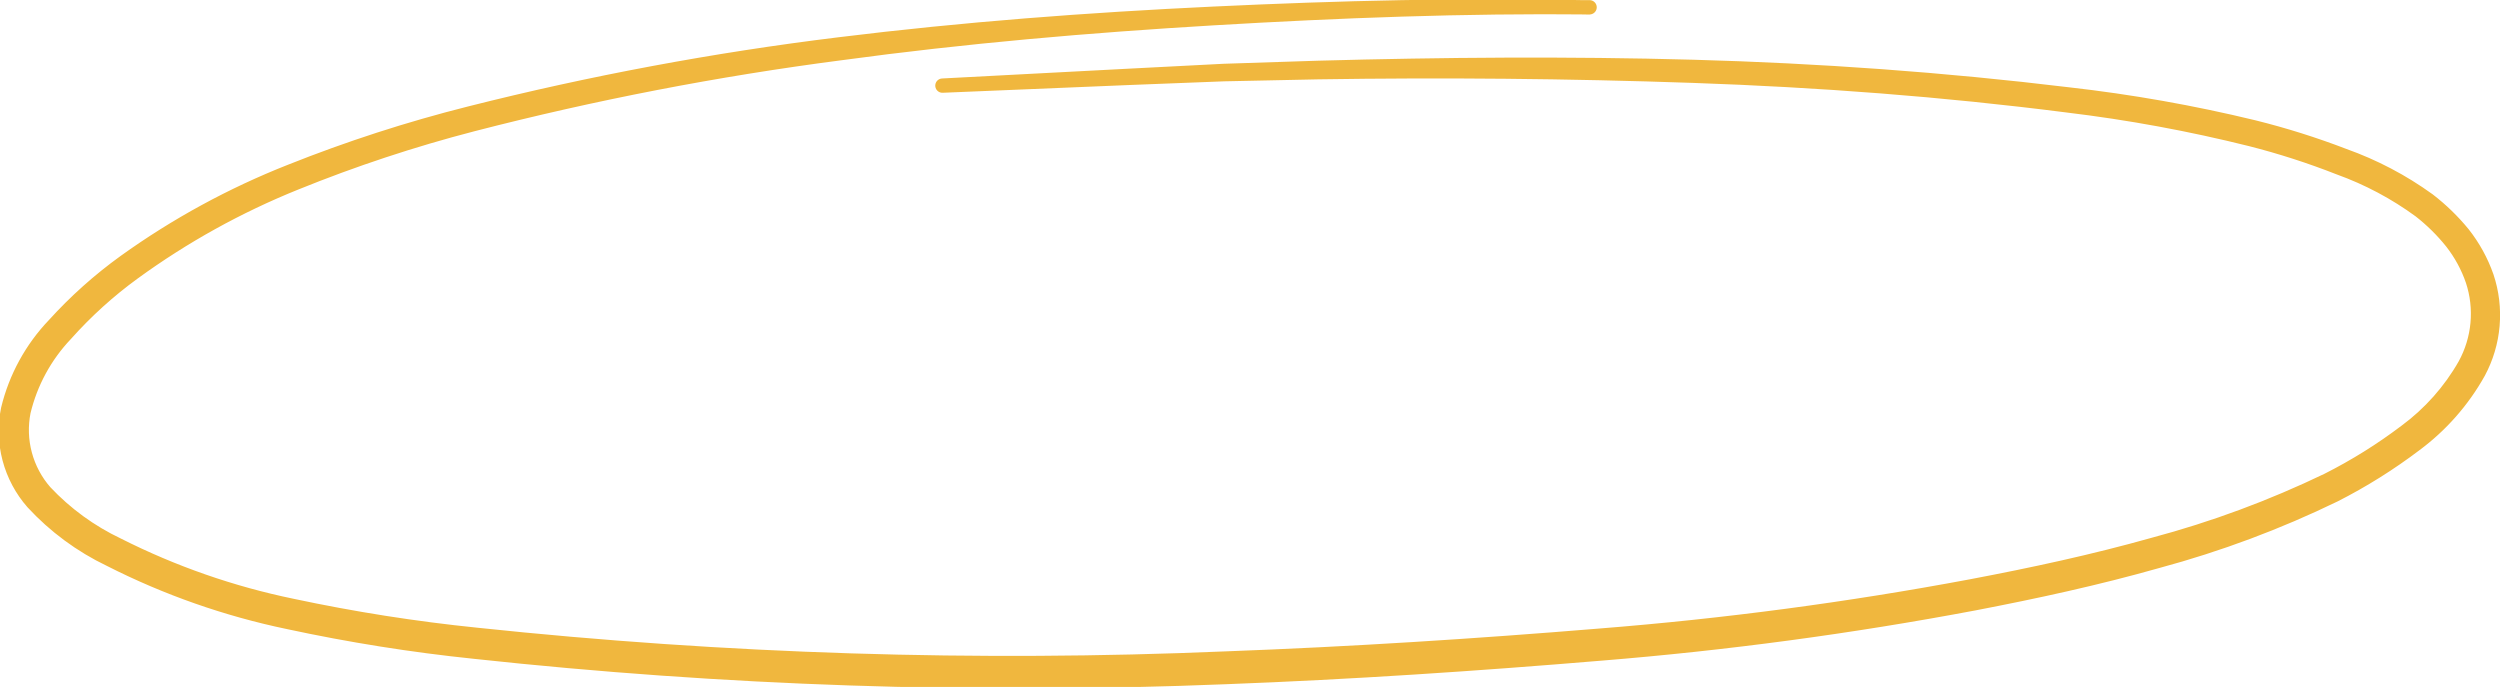 <svg width="222" height="61" viewBox="0 0 222 61" fill="none" xmlns="http://www.w3.org/2000/svg">
<g clip-path="url(#clip0_12:1983)">
<path d="M141.156 0.648C130.039 0.534 118.923 0.955 107.815 1.612C96.707 2.269 85.643 3.223 74.64 4.721C63.635 6.152 52.728 8.261 41.983 11.037C36.631 12.425 31.376 14.163 26.252 16.24C21.146 18.298 16.313 20.975 11.862 24.211C9.66 25.812 7.637 27.645 5.826 29.677C3.996 31.604 2.707 33.979 2.088 36.561C1.84 37.817 1.883 39.112 2.215 40.348C2.547 41.584 3.157 42.728 4.001 43.691C5.841 45.648 8.031 47.243 10.458 48.395C15.367 50.873 20.584 52.691 25.971 53.8C31.38 54.954 36.849 55.814 42.352 56.375C64.433 58.713 86.657 59.416 108.841 58.477C119.932 58.066 131.022 57.356 142.086 56.445C153.144 55.57 164.148 54.108 175.05 52.065C180.499 51.032 185.912 49.867 191.229 48.369C196.554 46.949 201.734 45.031 206.698 42.64C209.131 41.412 211.448 39.967 213.621 38.322C215.771 36.738 217.565 34.721 218.885 32.401C219.508 31.268 219.89 30.019 220.01 28.732C220.129 27.446 219.982 26.148 219.578 24.92C219.154 23.683 218.525 22.526 217.718 21.495C216.886 20.457 215.934 19.519 214.884 18.701C212.689 17.096 210.275 15.813 207.716 14.891C205.154 13.883 202.531 13.038 199.863 12.359C194.494 11.019 189.046 10.016 183.552 9.355C172.541 7.945 161.459 7.113 150.36 6.727C139.261 6.342 128.144 6.237 117.019 6.412L108.683 6.587L100.357 6.911L83.686 7.603L100.357 6.727L108.683 6.298L117.019 6.026C128.135 5.72 139.261 5.632 150.36 5.939C161.459 6.245 172.602 7.043 183.657 8.383C189.203 9.01 194.703 9.984 200.126 11.299C202.846 11.974 205.521 12.817 208.137 13.822C210.812 14.775 213.338 16.102 215.639 17.764C216.776 18.639 217.81 19.641 218.718 20.751C219.623 21.897 220.331 23.184 220.815 24.561C221.282 25.955 221.458 27.429 221.333 28.893C221.208 30.358 220.784 31.781 220.087 33.075C218.685 35.584 216.765 37.766 214.454 39.478C212.208 41.179 209.815 42.676 207.303 43.954C202.262 46.4 197.001 48.365 191.589 49.823C186.219 51.347 180.762 52.53 175.296 53.581C164.344 55.644 153.291 57.13 142.183 58.031C131.083 58.959 119.984 59.703 108.841 60.124C86.589 61.023 64.3 60.271 42.159 57.873C36.605 57.298 31.087 56.42 25.629 55.245C20.121 54.099 14.789 52.229 9.774 49.683C7.186 48.445 4.858 46.727 2.913 44.62C1.931 43.501 1.223 42.171 0.842 40.734C0.462 39.296 0.42 37.79 0.719 36.334C1.399 33.524 2.809 30.944 4.808 28.853C6.699 26.767 8.805 24.885 11.09 23.238C15.642 19.972 20.581 17.28 25.795 15.224C30.978 13.157 36.292 11.436 41.703 10.073C52.501 7.345 63.461 5.297 74.517 3.942C85.564 2.575 96.663 1.743 107.771 1.217C118.879 0.692 130.004 0.412 141.112 0.657" fill="#F0B73E"/>
<path d="M141.156 0.648C130.039 0.534 118.923 0.955 107.815 1.612C96.707 2.269 85.643 3.223 74.64 4.721C63.635 6.152 52.728 8.261 41.983 11.037C36.631 12.425 31.376 14.163 26.252 16.24C21.146 18.298 16.313 20.975 11.862 24.211C9.66 25.812 7.637 27.645 5.826 29.677C3.996 31.604 2.707 33.979 2.088 36.561C1.84 37.817 1.883 39.112 2.215 40.348C2.547 41.584 3.157 42.728 4.001 43.691C5.841 45.648 8.031 47.243 10.458 48.395C15.367 50.873 20.584 52.691 25.971 53.8C31.38 54.954 36.849 55.814 42.352 56.375C64.433 58.713 86.657 59.416 108.841 58.477C119.932 58.066 131.022 57.356 142.086 56.445C153.144 55.57 164.148 54.108 175.05 52.065C180.499 51.032 185.912 49.867 191.229 48.369C196.554 46.949 201.734 45.031 206.698 42.64C209.131 41.412 211.448 39.967 213.621 38.322C215.771 36.738 217.565 34.721 218.885 32.401C219.508 31.268 219.89 30.019 220.01 28.732C220.129 27.446 219.982 26.148 219.578 24.92C219.154 23.683 218.525 22.526 217.718 21.495C216.886 20.457 215.934 19.519 214.884 18.701C212.689 17.096 210.275 15.813 207.716 14.891C205.154 13.883 202.531 13.038 199.863 12.359C194.494 11.019 189.046 10.016 183.552 9.355C172.541 7.945 161.459 7.113 150.36 6.727C139.261 6.342 128.144 6.237 117.019 6.412L108.683 6.587L100.357 6.911L83.686 7.603L100.357 6.727L108.683 6.298L117.019 6.026C128.135 5.72 139.261 5.632 150.36 5.939C161.459 6.245 172.602 7.043 183.657 8.383C189.203 9.01 194.703 9.984 200.126 11.299C202.846 11.974 205.521 12.817 208.137 13.822C210.812 14.775 213.338 16.102 215.639 17.764C216.776 18.639 217.81 19.641 218.718 20.751C219.623 21.897 220.331 23.184 220.815 24.561C221.282 25.955 221.458 27.429 221.333 28.893C221.208 30.358 220.784 31.781 220.087 33.075C218.685 35.584 216.765 37.766 214.454 39.478C212.208 41.179 209.815 42.676 207.303 43.954C202.262 46.4 197.001 48.365 191.589 49.823C186.219 51.347 180.762 52.53 175.296 53.581C164.344 55.644 153.291 57.13 142.183 58.031C131.083 58.959 119.984 59.703 108.841 60.124C86.589 61.023 64.3 60.271 42.159 57.873C36.605 57.298 31.087 56.42 25.629 55.245C20.121 54.099 14.789 52.229 9.774 49.683C7.186 48.445 4.858 46.727 2.913 44.62C1.931 43.501 1.223 42.171 0.842 40.734C0.462 39.296 0.42 37.79 0.719 36.334C1.399 33.524 2.809 30.944 4.808 28.853C6.699 26.767 8.805 24.885 11.09 23.238C15.642 19.972 20.581 17.28 25.795 15.224C30.978 13.157 36.292 11.436 41.703 10.073C52.501 7.345 63.461 5.297 74.517 3.942C85.564 2.575 96.663 1.743 107.771 1.217C118.879 0.692 130.004 0.412 141.112 0.657" stroke="#F0B73E" stroke-width="1.27" stroke-linecap="round" stroke-linejoin="round"/>
</g>
<defs>
<clipPath id="clip0_12:1983">
<rect width="222" height="61" fill="white"/>
</clipPath>
</defs>
</svg>
